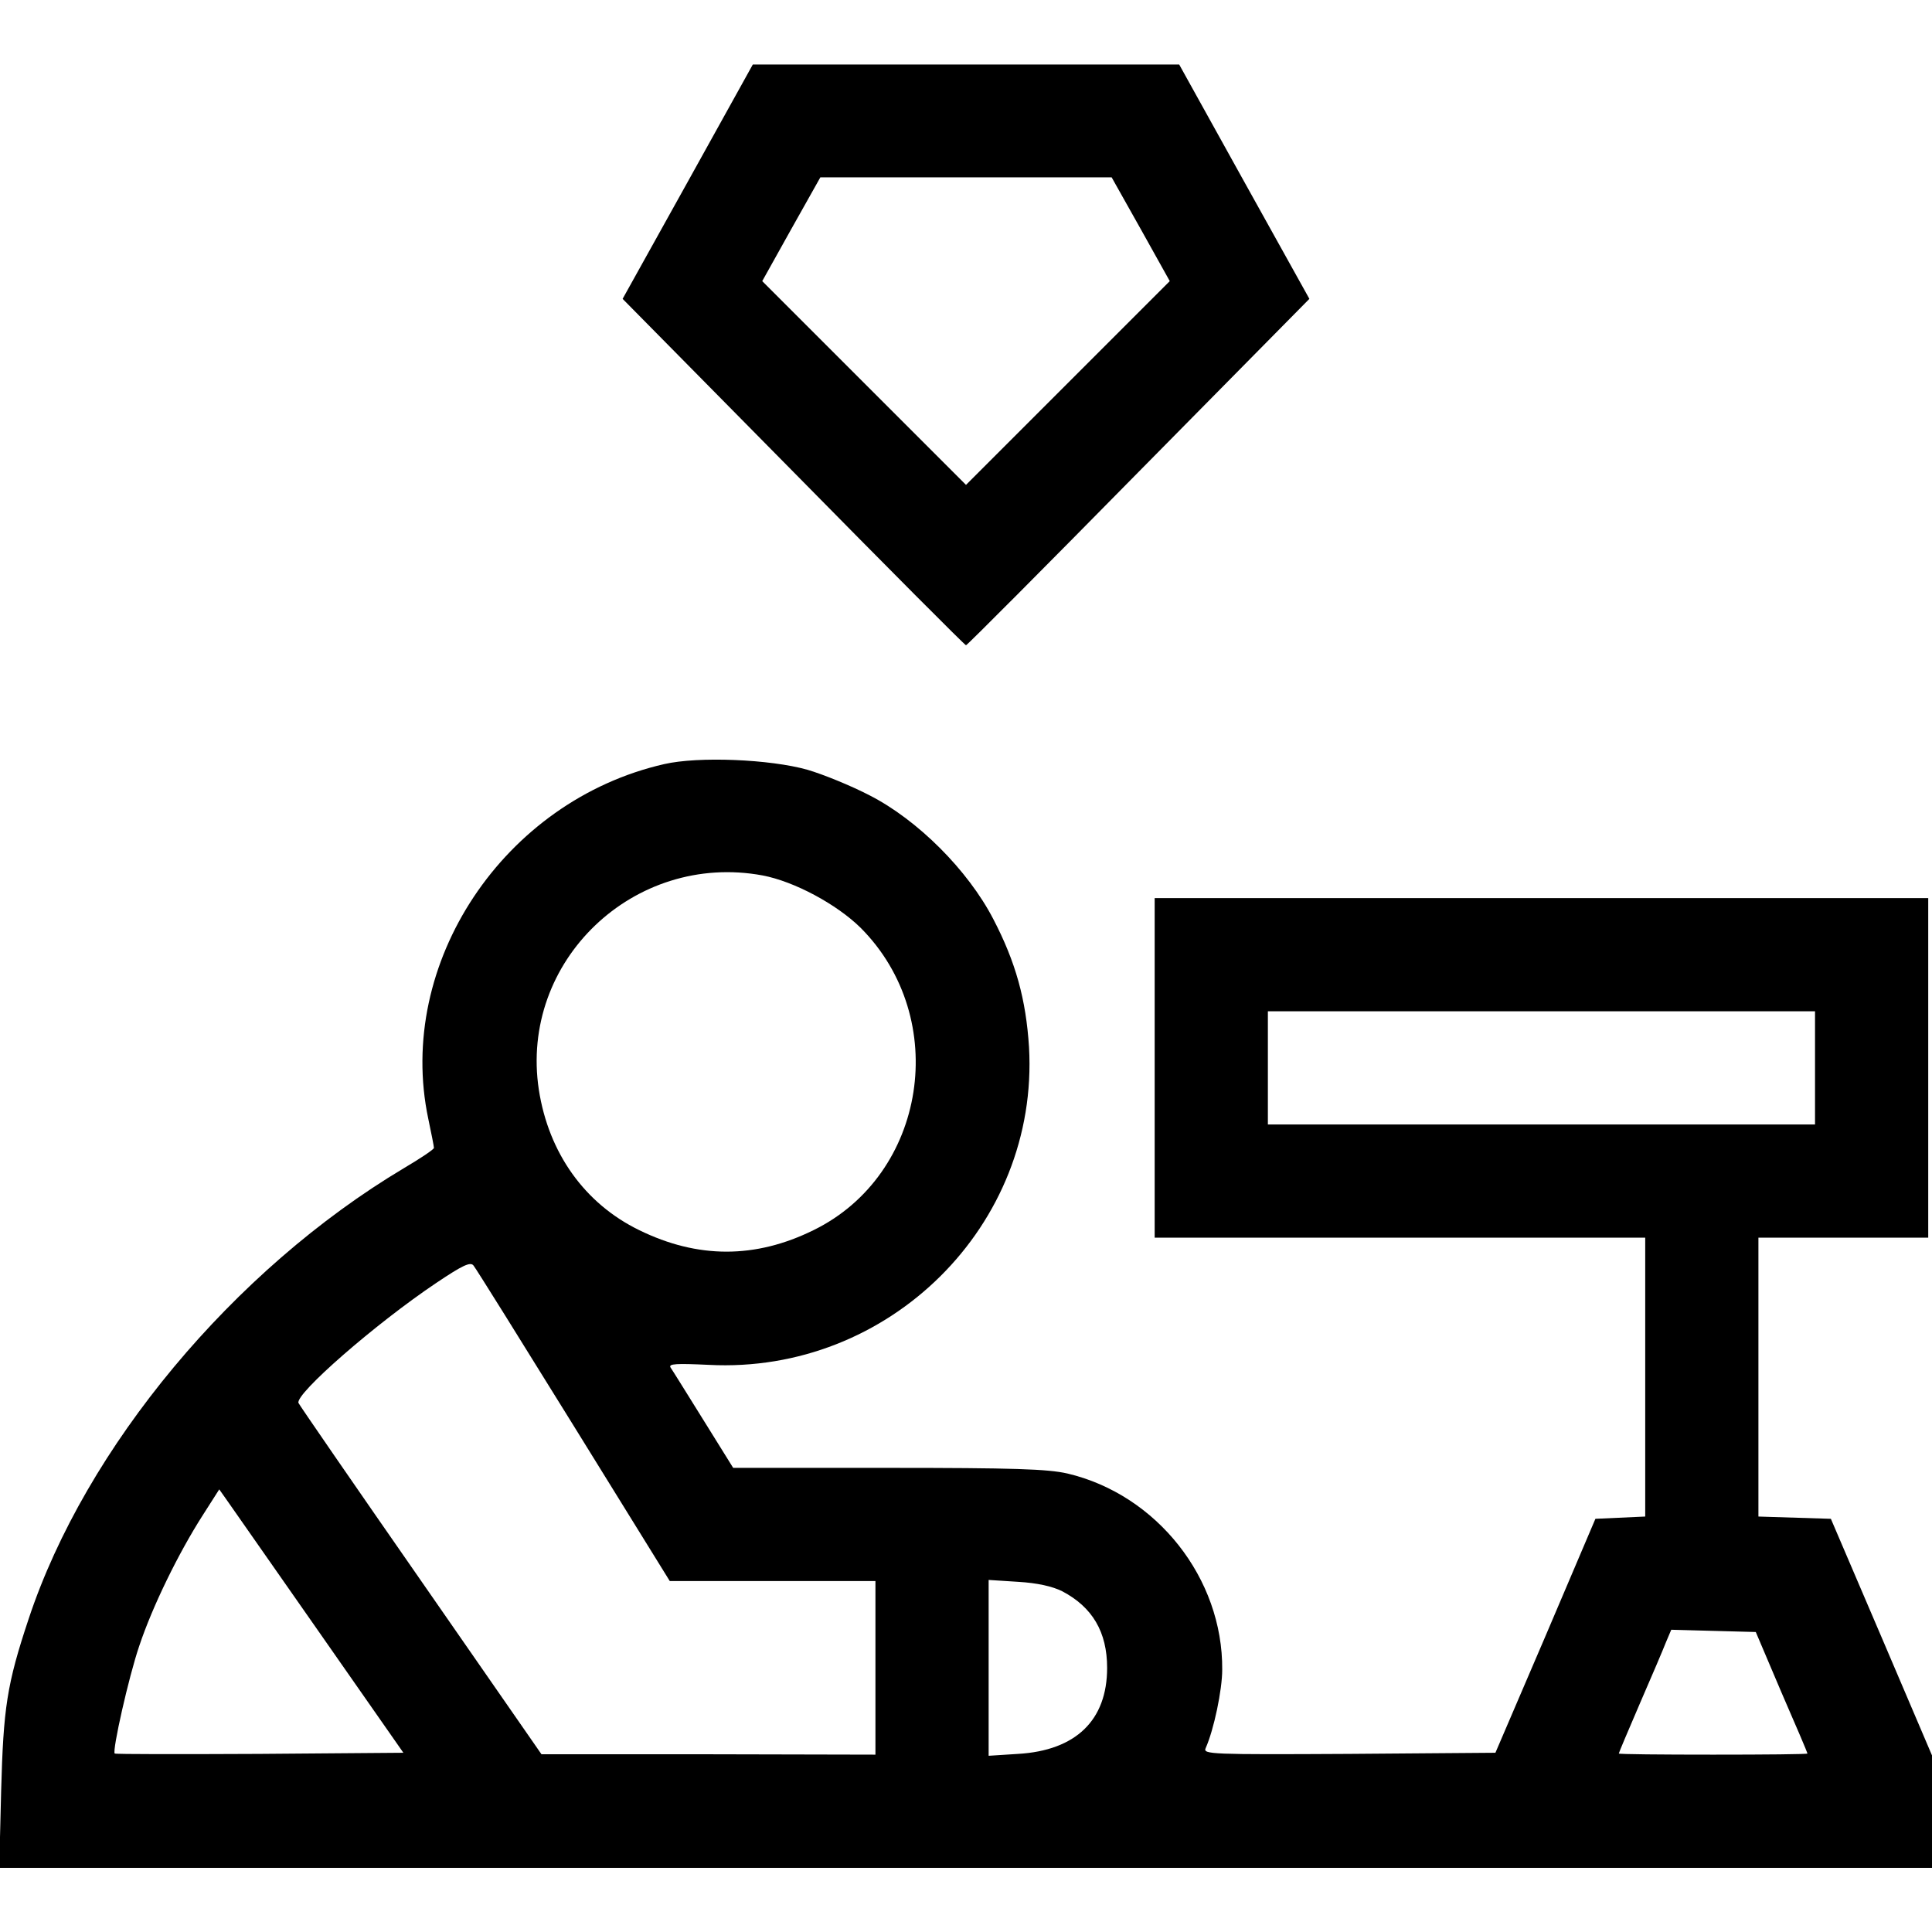 <?xml version="1.0" standalone="no"?>
<!DOCTYPE svg PUBLIC "-//W3C//DTD SVG 20010904//EN"
 "http://www.w3.org/TR/2001/REC-SVG-20010904/DTD/svg10.dtd">
<svg version="1.0" xmlns="http://www.w3.org/2000/svg"
 width="512pt" height="512pt" viewBox="0 0 512 512"
 preserveAspectRatio="xMidYMid meet">

<g transform="translate(0,512) scale(0.1,-0.1)"
fill="#000000" stroke="none">
<path d="M1823 4639 l-173 -311 453 -459 c248 -252 454 -459 457 -459 3 0 209
207 457 459 l453 459 -173 311 -172 310 -565 0 -565 0 -172 -310z m1200 -126
l77 -138 -270 -270 -270 -270 -270 270 -270 270 77 138 77 137 386 0 386 0 77
-137z"/>
<path d="M1760 3095 c-425 -97 -712 -528 -625 -940 8 -38 15 -73 15 -77 0 -4
-36 -28 -80 -54 -451 -269 -843 -739 -994 -1194 -58 -174 -67 -236 -73 -457
l-5 -203 2561 0 2561 0 0 149 0 149 -134 314 -134 313 -96 3 -96 3 0 369 0
370 225 0 225 0 0 450 0 450 -1025 0 -1025 0 0 -450 0 -450 650 0 650 0 0
-370 0 -369 -66 -3 -66 -3 -132 -310 -133 -310 -388 -3 c-367 -2 -387 -1 -380
15 22 49 44 155 44 208 2 242 -173 464 -410 520 -52 12 -144 15 -475 15 l-411
0 -79 127 c-43 69 -82 132 -87 139 -6 10 15 11 101 7 478 -25 876 370 849 842
-8 126 -35 225 -95 340 -67 129 -200 262 -327 327 -50 26 -124 56 -165 68 -99
28 -289 36 -380 15z m261 -295 c84 -16 196 -76 260 -139 239 -240 175 -654
-125 -801 -154 -76 -307 -76 -462 0 -144 70 -240 204 -266 372 -52 341 252
631 593 568z m2789 -510 l0 -150 -725 0 -725 0 0 150 0 150 725 0 725 0 0
-150z m-3290 -948 l255 -412 273 0 272 0 0 -230 0 -230 -442 1 -443 0 -320
461 c-176 253 -322 465 -324 470 -9 24 204 210 365 318 70 47 91 57 99 46 6
-7 125 -198 265 -424z m-678 -542 l227 -325 -381 -3 c-210 -1 -382 -1 -384 1
-7 7 37 203 65 285 35 105 104 246 168 346 l44 69 17 -24 c9 -13 119 -170 244
-349z m1973 103 c80 -42 119 -108 119 -203 0 -139 -83 -219 -236 -228 l-78 -5
0 233 0 233 78 -5 c51 -3 91 -12 117 -25z m1906 -268 c38 -87 69 -160 69 -162
0 -2 -112 -3 -250 -3 -137 0 -250 1 -250 3 0 2 25 61 56 133 31 71 62 144 69
162 l14 33 112 -3 112 -3 68 -160z"/>
</g>
</svg>
